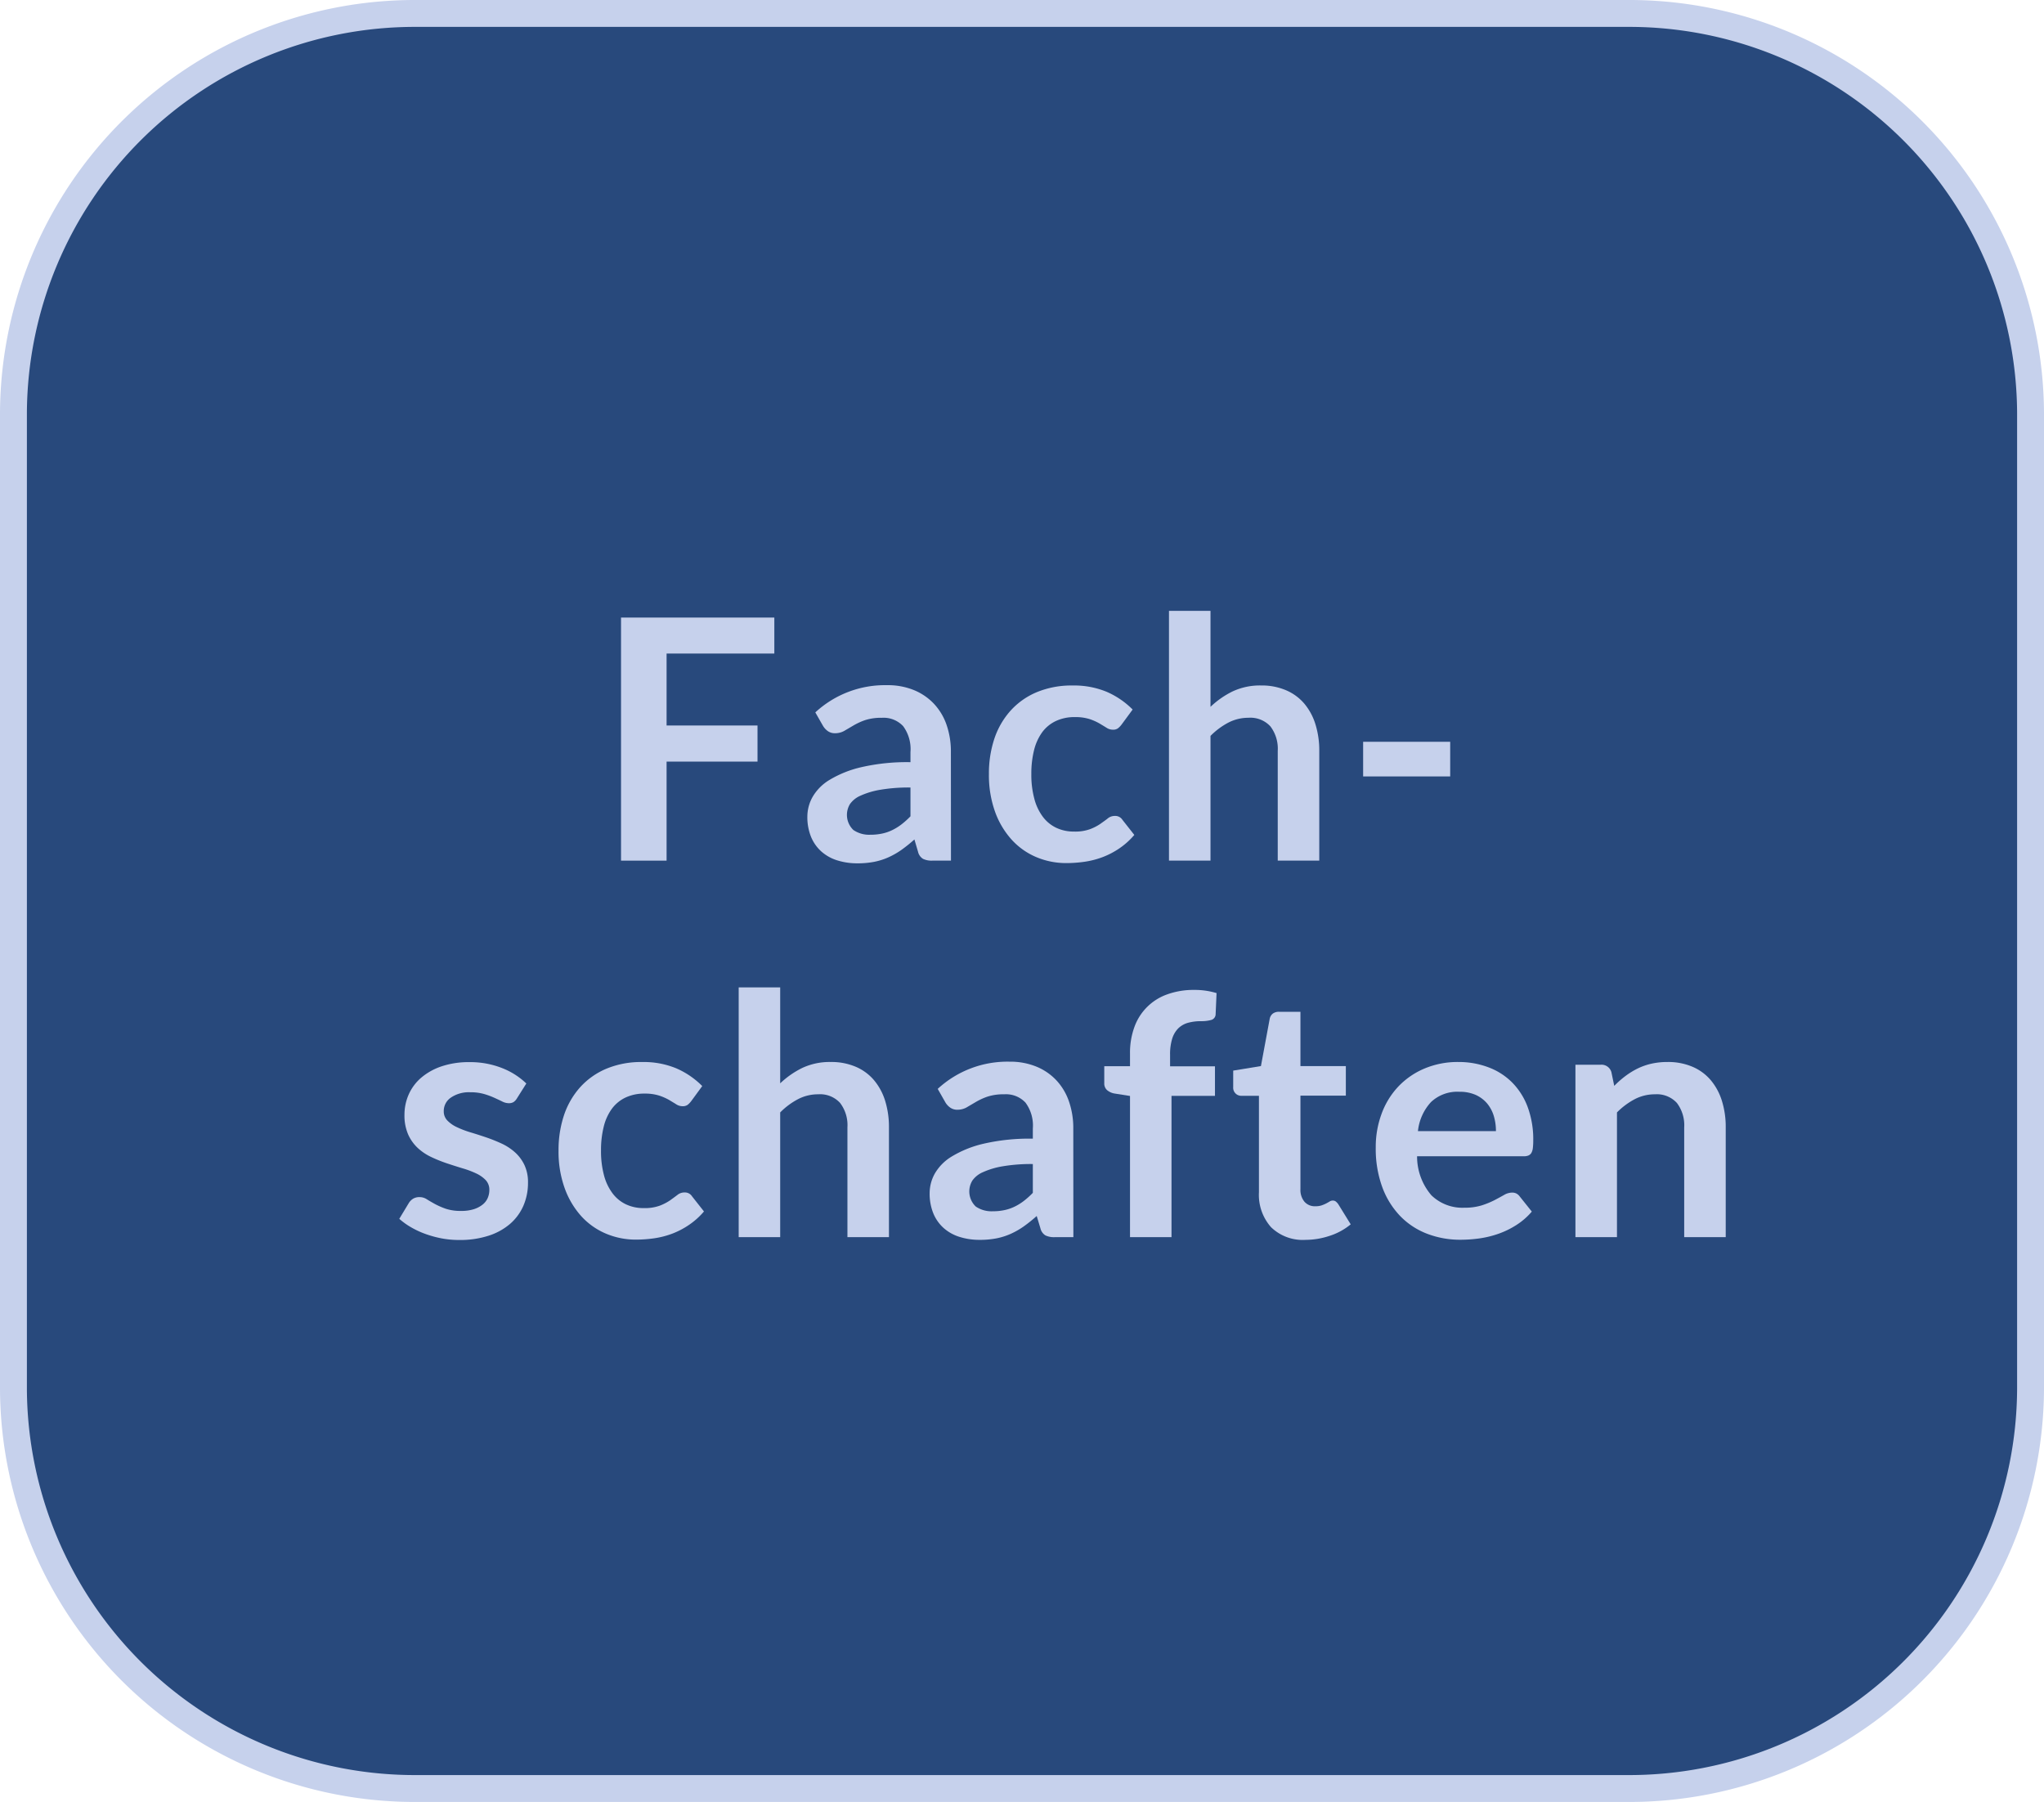<svg xmlns="http://www.w3.org/2000/svg" viewBox="0 0 76 67">
  <title>B2_fachschaften_hover</title>
  <g id="Ebene_2" data-name="Ebene 2">
    <g id="Ebene_1-2" data-name="Ebene 1">
      <g>
        <path id="Rechteck_57" data-name="Rechteck 57" d="M15.5.5h45a14.926,14.926,0,0,1,15,14.85v36.3a14.926,14.926,0,0,1-15,14.85h-45A14.926,14.926,0,0,1,.5,51.65V15.35A14.926,14.926,0,0,1,15.5.5Z" fill="#28497c" stroke="#c6d1ec" stroke-miterlimit="10"/>
        <g>
          <path d="M28.791,22.962V24.3H24.785v2.675h3.381v1.343H24.785V32H23.091V22.962Z" fill="#c6d1ec"/>
          <path d="M35.359,32h-.693a.744.744,0,0,1-.344-.065.421.421,0,0,1-.188-.266L34,31.213a5.663,5.663,0,0,1-.478.384,2.954,2.954,0,0,1-.485.278,2.494,2.494,0,0,1-.531.169,3.241,3.241,0,0,1-.625.056,2.458,2.458,0,0,1-.75-.11,1.6,1.6,0,0,1-.59-.329,1.489,1.489,0,0,1-.385-.546,1.95,1.95,0,0,1-.137-.758,1.5,1.5,0,0,1,.19-.718A1.787,1.787,0,0,1,30.84,29a4.046,4.046,0,0,1,1.182-.474,7.567,7.567,0,0,1,1.831-.187v-.379a1.434,1.434,0,0,0-.272-.96.994.994,0,0,0-.79-.311,1.921,1.921,0,0,0-.625.087,2.388,2.388,0,0,0-.435.2c-.123.073-.236.138-.34.2a.7.7,0,0,1-.344.087.447.447,0,0,1-.269-.081.641.641,0,0,1-.181-.2l-.282-.494a3.814,3.814,0,0,1,2.669-1.012,2.574,2.574,0,0,1,1,.184,2.128,2.128,0,0,1,.747.513,2.186,2.186,0,0,1,.466.784,3.018,3.018,0,0,1,.159,1Zm-3-.963a2.059,2.059,0,0,0,.438-.043,1.622,1.622,0,0,0,.378-.129,1.99,1.99,0,0,0,.344-.213,3.064,3.064,0,0,0,.334-.3V29.281a6.325,6.325,0,0,0-1.128.085,2.952,2.952,0,0,0-.728.218.922.922,0,0,0-.391.309.775.775,0,0,0,.125.968A1.036,1.036,0,0,0,32.359,31.037Z" fill="#c6d1ec"/>
          <path d="M41.7,26.944a.761.761,0,0,1-.134.137.3.3,0,0,1-.19.05.431.431,0,0,1-.232-.071c-.075-.048-.164-.1-.268-.163a1.994,1.994,0,0,0-.372-.163,1.742,1.742,0,0,0-.535-.071,1.612,1.612,0,0,0-.712.147,1.343,1.343,0,0,0-.51.421,1.925,1.925,0,0,0-.3.666,3.6,3.6,0,0,0-.1.884,3.407,3.407,0,0,0,.11.912,1.921,1.921,0,0,0,.315.672,1.348,1.348,0,0,0,.5.413,1.514,1.514,0,0,0,.663.141,1.623,1.623,0,0,0,.6-.091,1.837,1.837,0,0,0,.385-.2c.1-.073.2-.14.272-.2a.4.4,0,0,1,.259-.09.314.314,0,0,1,.282.143l.443.563a2.781,2.781,0,0,1-.556.5,3.005,3.005,0,0,1-.622.325,3.211,3.211,0,0,1-.666.172,4.771,4.771,0,0,1-.681.05,2.847,2.847,0,0,1-1.119-.222,2.6,2.6,0,0,1-.915-.647,3.115,3.115,0,0,1-.619-1.04,4.03,4.03,0,0,1-.228-1.4,4.091,4.091,0,0,1,.2-1.309,2.972,2.972,0,0,1,.6-1.044,2.73,2.73,0,0,1,.975-.691,3.368,3.368,0,0,1,1.338-.25,3.164,3.164,0,0,1,1.259.232,3.092,3.092,0,0,1,.972.662Z" fill="#c6d1ec"/>
          <path d="M43.465,32V22.712h1.544v3.569a3.284,3.284,0,0,1,.825-.575,2.4,2.4,0,0,1,1.056-.219,2.294,2.294,0,0,1,.931.179,1.835,1.835,0,0,1,.679.5,2.2,2.2,0,0,1,.412.769,3.254,3.254,0,0,1,.141.984V32H47.509V27.919a1.373,1.373,0,0,0-.272-.91,1.009,1.009,0,0,0-.816-.321,1.609,1.609,0,0,0-.75.181,2.7,2.7,0,0,0-.662.493V32Z" fill="#c6d1ec"/>
          <path d="M50.684,27.581h3.237v1.288H50.684Z" fill="#c6d1ec"/>
          <path d="M19.222,40.838a.43.43,0,0,1-.131.141.341.341,0,0,1-.175.04.551.551,0,0,1-.241-.063q-.128-.063-.3-.141a2.865,2.865,0,0,0-.384-.14,1.832,1.832,0,0,0-.51-.063,1.186,1.186,0,0,0-.718.2.6.6,0,0,0-.263.506.481.481,0,0,0,.135.346,1.179,1.179,0,0,0,.356.247,3.461,3.461,0,0,0,.5.191c.188.056.379.118.575.184s.387.143.575.229a2.007,2.007,0,0,1,.5.324,1.5,1.5,0,0,1,.356.473,1.489,1.489,0,0,1,.135.662,2.136,2.136,0,0,1-.169.853,1.894,1.894,0,0,1-.493.675,2.307,2.307,0,0,1-.8.443,3.443,3.443,0,0,1-1.1.16,3.528,3.528,0,0,1-.646-.059,3.955,3.955,0,0,1-.607-.166,3.233,3.233,0,0,1-.537-.25,2.625,2.625,0,0,1-.434-.312l.355-.588a.5.5,0,0,1,.163-.162.452.452,0,0,1,.237-.057.49.49,0,0,1,.272.082c.086.054.185.112.3.175a2.83,2.83,0,0,0,.4.175,1.752,1.752,0,0,0,.578.081,1.493,1.493,0,0,0,.472-.066,1,1,0,0,0,.325-.172.637.637,0,0,0,.188-.247.748.748,0,0,0,.059-.29.522.522,0,0,0-.134-.369,1.174,1.174,0,0,0-.356-.25,3.393,3.393,0,0,0-.507-.19q-.284-.086-.581-.185a5.3,5.3,0,0,1-.581-.234,1.979,1.979,0,0,1-.507-.341,1.55,1.55,0,0,1-.356-.506,1.763,1.763,0,0,1-.134-.726,1.86,1.86,0,0,1,.156-.75,1.758,1.758,0,0,1,.459-.621,2.291,2.291,0,0,1,.757-.426,3.177,3.177,0,0,1,1.046-.159,3.226,3.226,0,0,1,1.207.219,2.732,2.732,0,0,1,.906.575Z" fill="#c6d1ec"/>
          <path d="M25.7,40.943a.771.771,0,0,1-.134.138.308.308,0,0,1-.191.05.431.431,0,0,1-.231-.071c-.075-.048-.165-.1-.269-.164a2.033,2.033,0,0,0-.372-.162,1.737,1.737,0,0,0-.534-.072,1.619,1.619,0,0,0-.713.148,1.34,1.34,0,0,0-.509.421,1.884,1.884,0,0,0-.3.665,3.568,3.568,0,0,0-.1.885,3.45,3.45,0,0,0,.109.912,1.922,1.922,0,0,0,.316.672,1.34,1.34,0,0,0,.5.413,1.507,1.507,0,0,0,.662.141,1.629,1.629,0,0,0,.6-.091,1.889,1.889,0,0,0,.385-.2c.1-.073.194-.14.271-.2a.407.407,0,0,1,.26-.09.312.312,0,0,1,.281.143l.444.563a2.759,2.759,0,0,1-.557.5,3,3,0,0,1-.621.325,3.227,3.227,0,0,1-.666.172,4.771,4.771,0,0,1-.681.05,2.843,2.843,0,0,1-1.119-.222,2.611,2.611,0,0,1-.916-.647,3.129,3.129,0,0,1-.618-1.04,4.006,4.006,0,0,1-.229-1.4,4.091,4.091,0,0,1,.2-1.309,2.974,2.974,0,0,1,.6-1.044,2.742,2.742,0,0,1,.975-.691,3.349,3.349,0,0,1,1.337-.25,3.164,3.164,0,0,1,1.259.232,3.07,3.07,0,0,1,.972.662Z" fill="#c6d1ec"/>
          <path d="M27.466,46V36.713h1.543v3.568a3.284,3.284,0,0,1,.825-.575,2.4,2.4,0,0,1,1.057-.219,2.294,2.294,0,0,1,.931.179,1.824,1.824,0,0,1,.678.5,2.211,2.211,0,0,1,.413.769,3.286,3.286,0,0,1,.14.984V46H31.509V41.919a1.365,1.365,0,0,0-.272-.909,1.006,1.006,0,0,0-.815-.322,1.6,1.6,0,0,0-.75.181,2.7,2.7,0,0,0-.663.493V46Z" fill="#c6d1ec"/>
          <path d="M39.91,46h-.694a.747.747,0,0,1-.344-.065.42.42,0,0,1-.187-.266l-.138-.456a5.507,5.507,0,0,1-.478.384,2.913,2.913,0,0,1-.485.278,2.476,2.476,0,0,1-.531.169,3.234,3.234,0,0,1-.625.056,2.458,2.458,0,0,1-.75-.11,1.6,1.6,0,0,1-.59-.329,1.489,1.489,0,0,1-.385-.546,1.95,1.95,0,0,1-.137-.758,1.5,1.5,0,0,1,.19-.718,1.79,1.79,0,0,1,.635-.64,4.051,4.051,0,0,1,1.181-.474,7.567,7.567,0,0,1,1.831-.187v-.379a1.429,1.429,0,0,0-.272-.96.99.99,0,0,0-.79-.311,1.921,1.921,0,0,0-.625.087,2.388,2.388,0,0,0-.435.2c-.122.073-.236.138-.34.2a.7.7,0,0,1-.344.087.449.449,0,0,1-.269-.081.63.63,0,0,1-.181-.2l-.281-.494a3.818,3.818,0,0,1,2.669-1.012,2.577,2.577,0,0,1,1,.184,2.115,2.115,0,0,1,.747.513,2.193,2.193,0,0,1,.465.784,3.022,3.022,0,0,1,.16,1Zm-3-.963a2.056,2.056,0,0,0,.437-.043,1.622,1.622,0,0,0,.378-.129,1.952,1.952,0,0,0,.344-.213,3.064,3.064,0,0,0,.334-.3V43.281a6.325,6.325,0,0,0-1.128.085,2.952,2.952,0,0,0-.728.218.928.928,0,0,0-.391.309.775.775,0,0,0,.125.968A1.037,1.037,0,0,0,36.91,45.037Z" fill="#c6d1ec"/>
          <path d="M42.016,46V40.75l-.557-.088a.585.585,0,0,1-.291-.125.327.327,0,0,1-.109-.262v-.631h.957v-.475a2.78,2.78,0,0,1,.165-.987,2,2,0,0,1,1.228-1.213,2.882,2.882,0,0,1,1-.162,2.765,2.765,0,0,1,.825.118L45.2,37.7a.225.225,0,0,1-.169.225,1.354,1.354,0,0,1-.362.044,1.836,1.836,0,0,0-.491.059.85.85,0,0,0-.366.206.943.943,0,0,0-.228.388,1.956,1.956,0,0,0-.078.6v.425h1.669v1.1H43.559V46Z" fill="#c6d1ec"/>
          <path d="M48.541,46.1a1.687,1.687,0,0,1-1.282-.472,1.811,1.811,0,0,1-.449-1.3V40.744h-.651a.3.3,0,0,1-.306-.325v-.612l1.031-.169.325-1.75a.32.32,0,0,1,.116-.2.37.37,0,0,1,.228-.068h.8v2.019h1.688v1.1H48.353v3.475a.683.683,0,0,0,.15.469.509.509,0,0,0,.4.168.728.728,0,0,0,.241-.034,1.384,1.384,0,0,0,.169-.072c.047-.025.09-.049.127-.072a.217.217,0,0,1,.113-.034.179.179,0,0,1,.113.034.512.512,0,0,1,.093.1l.463.75a2.338,2.338,0,0,1-.775.425A2.854,2.854,0,0,1,48.541,46.1Z" fill="#c6d1ec"/>
          <path d="M54.234,39.487a3.122,3.122,0,0,1,1.116.2,2.444,2.444,0,0,1,.878.565,2.568,2.568,0,0,1,.575.912,3.465,3.465,0,0,1,.206,1.235,2.35,2.35,0,0,1-.015.291.484.484,0,0,1-.056.18.233.233,0,0,1-.11.094.443.443,0,0,1-.175.028H52.69a2.214,2.214,0,0,0,.532,1.451,1.655,1.655,0,0,0,1.225.462,2.133,2.133,0,0,0,.647-.087,3.222,3.222,0,0,0,.475-.194c.135-.071.254-.136.356-.194a.6.6,0,0,1,.3-.087.334.334,0,0,1,.162.037.363.363,0,0,1,.119.106l.45.563a2.576,2.576,0,0,1-.575.5,3.205,3.205,0,0,1-.666.325,3.691,3.691,0,0,1-.706.172,5.1,5.1,0,0,1-.7.05,3.427,3.427,0,0,1-1.244-.222,2.775,2.775,0,0,1-1-.656,3.08,3.08,0,0,1-.668-1.075,4.154,4.154,0,0,1-.244-1.485,3.54,3.54,0,0,1,.213-1.234,2.949,2.949,0,0,1,.609-1.006,2.879,2.879,0,0,1,.969-.679A3.182,3.182,0,0,1,54.234,39.487Zm.032,1.107a1.428,1.428,0,0,0-1.057.381,1.877,1.877,0,0,0-.487,1.082h2.9a1.938,1.938,0,0,0-.081-.567,1.321,1.321,0,0,0-.25-.465,1.211,1.211,0,0,0-.425-.316A1.466,1.466,0,0,0,54.266,40.594Z" fill="#c6d1ec"/>
          <path d="M58.578,46V39.588h.943a.381.381,0,0,1,.395.281l.105.506a3.565,3.565,0,0,1,.41-.362,2.9,2.9,0,0,1,.456-.282,2.37,2.37,0,0,1,.516-.181,2.682,2.682,0,0,1,.6-.063,2.294,2.294,0,0,1,.931.179,1.824,1.824,0,0,1,.678.5,2.211,2.211,0,0,1,.413.769,3.254,3.254,0,0,1,.141.984V46H62.622V41.919a1.37,1.37,0,0,0-.272-.909,1.009,1.009,0,0,0-.816-.322,1.609,1.609,0,0,0-.75.181,2.7,2.7,0,0,0-.662.493V46Z" fill="#c6d1ec"/>
        </g>
      </g>
    </g>
  </g>
</svg>

